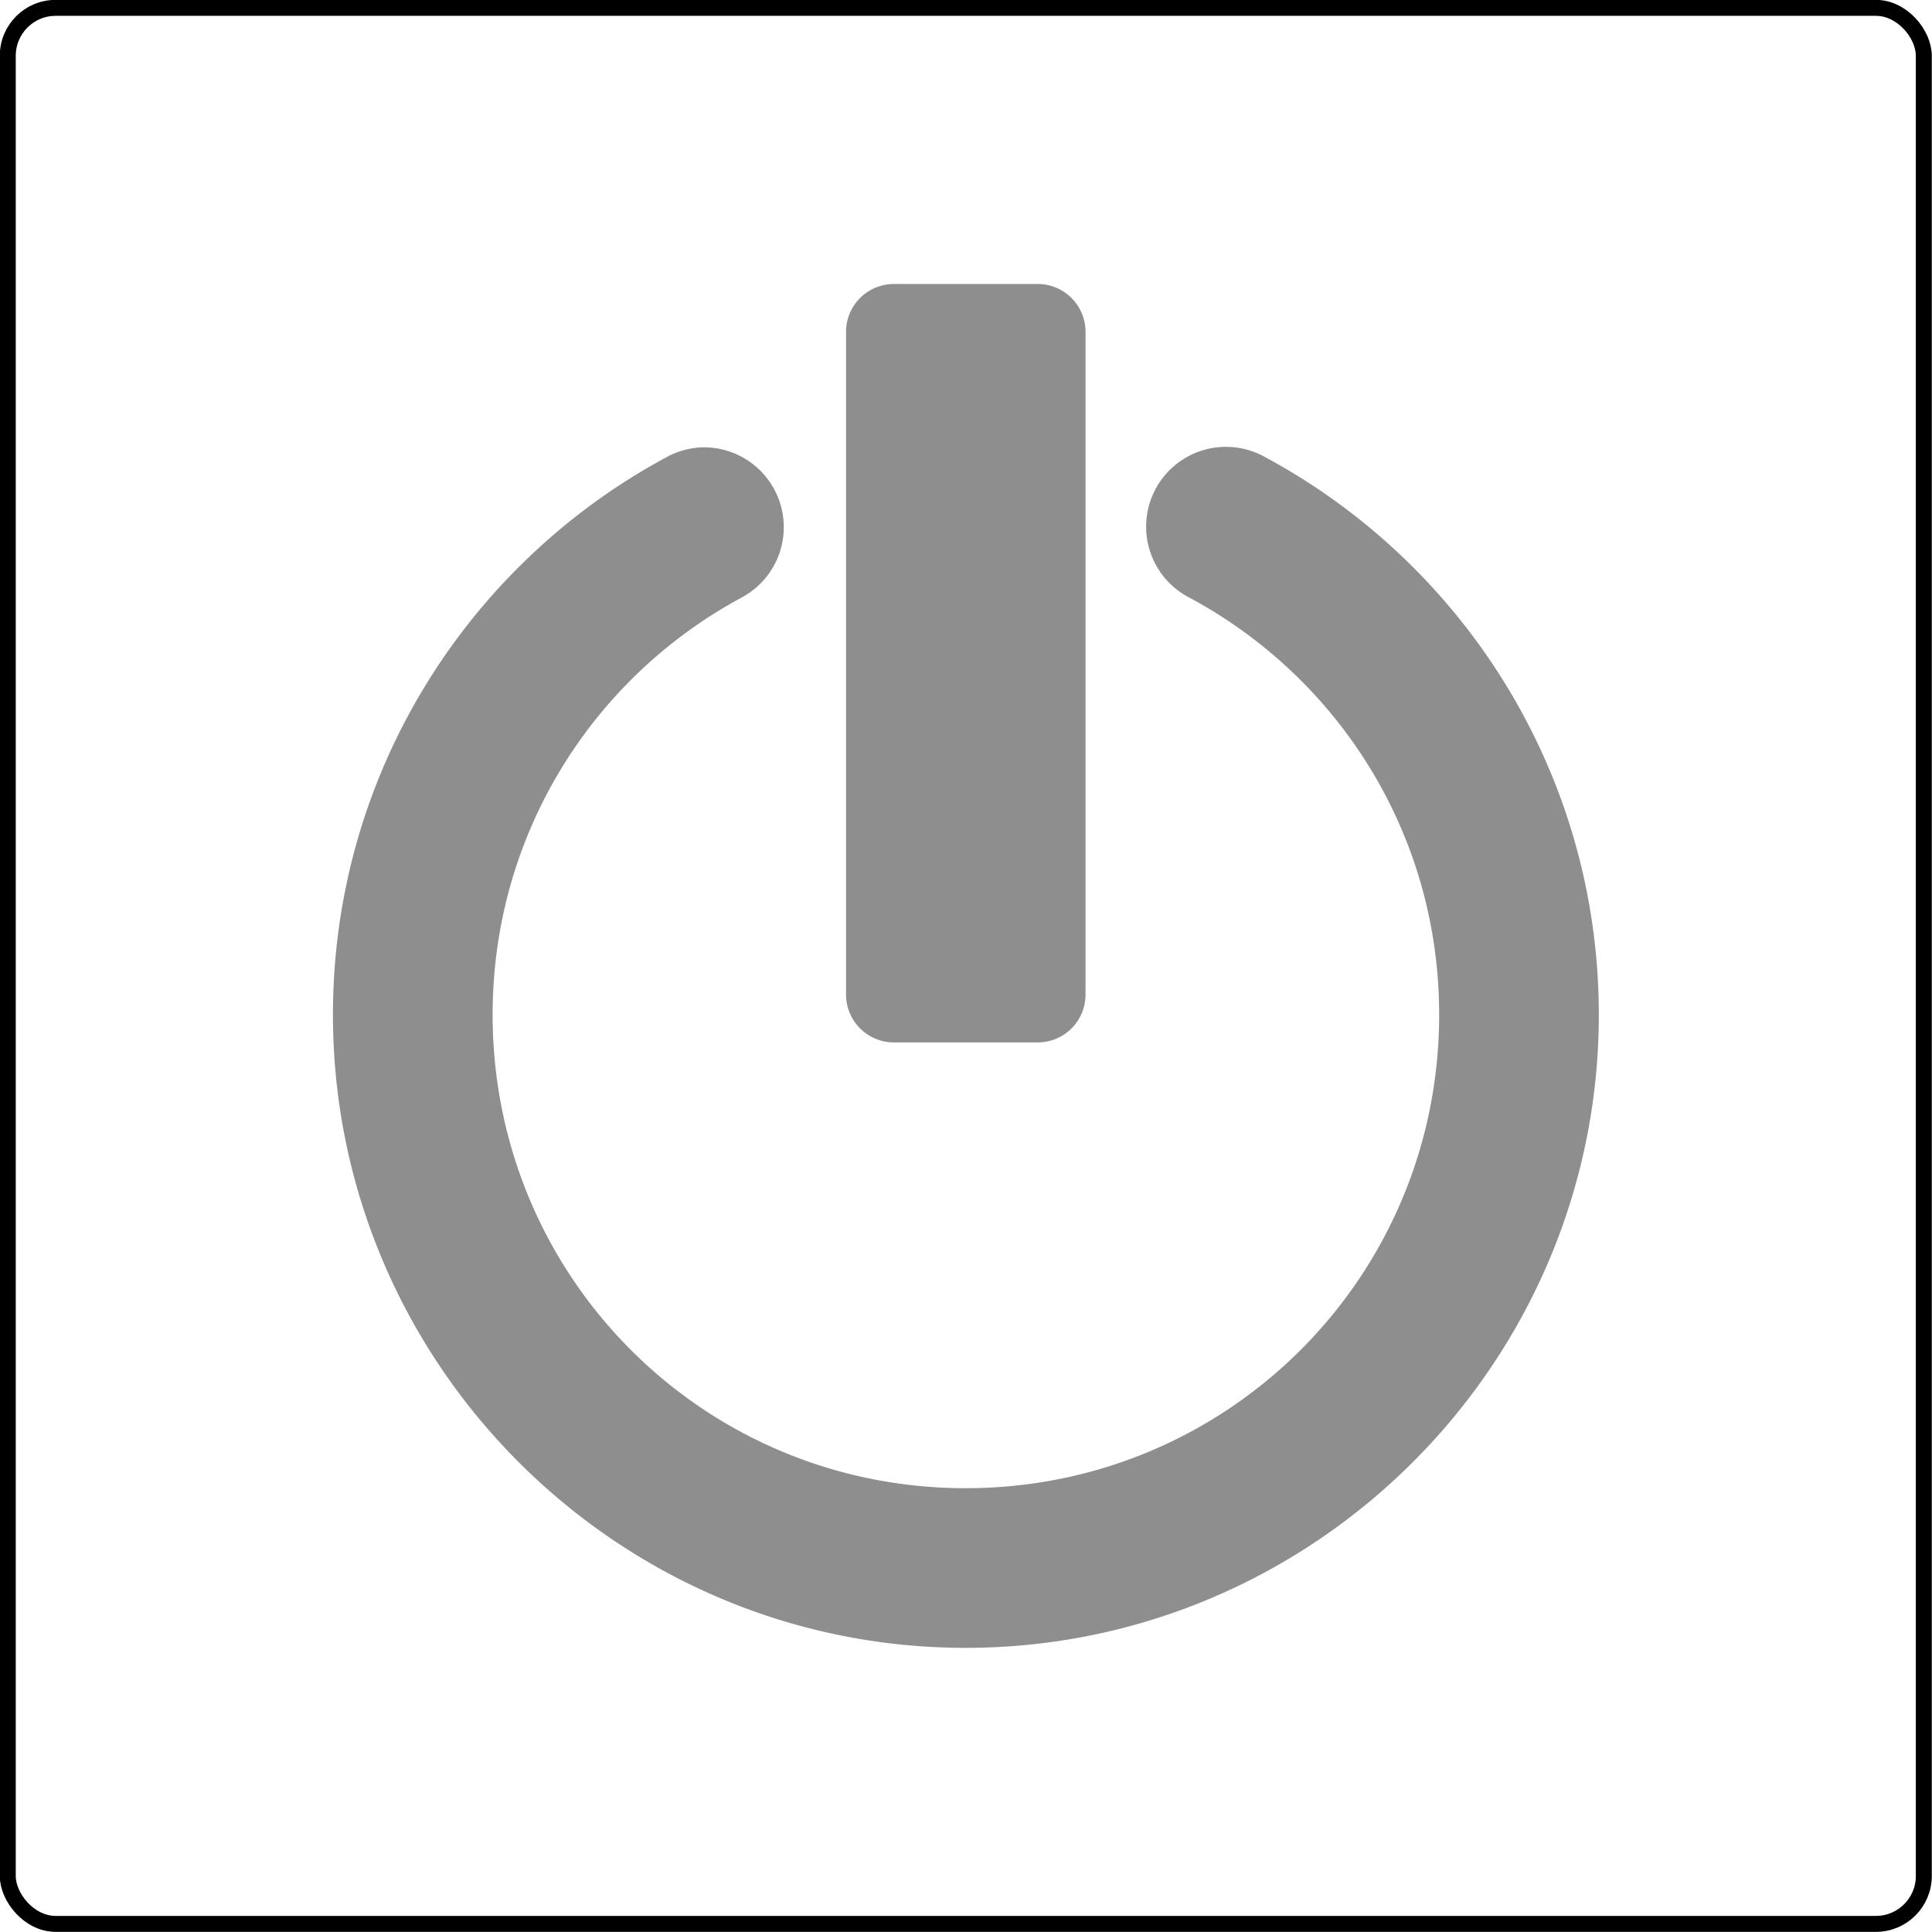 <?xml version="1.0" encoding="UTF-8" standalone="no"?>
<!-- Created with Inkscape (http://www.inkscape.org/) -->

<svg
   xmlns:dc="http://purl.org/dc/elements/1.1/"
   xmlns:cc="http://creativecommons.org/ns#"
   xmlns:rdf="http://www.w3.org/1999/02/22-rdf-syntax-ns#"
   xmlns:svg="http://www.w3.org/2000/svg"
   xmlns="http://www.w3.org/2000/svg"
   xmlns:sodipodi="http://sodipodi.sourceforge.net/DTD/sodipodi-0.dtd"
   xmlns:inkscape="http://www.inkscape.org/namespaces/inkscape"
   width="121"
   height="121"
   id="svg4706"
   version="1.1"
   inkscape:version="0.48.4 r9939"
   sodipodi:docname="logout_grey.svg">
  <defs
     id="defs4708" />
  <sodipodi:namedview
     id="base"
     pagecolor="#ffffff"
     bordercolor="#666666"
     borderopacity="1.0"
     inkscape:pageopacity="0.0"
     inkscape:pageshadow="2"
     inkscape:zoom="2.8"
     inkscape:cx="41.23811"
     inkscape:cy="64.253065"
     inkscape:document-units="px"
     inkscape:current-layer="layer1"
     showgrid="false"
     fit-margin-top="0"
     fit-margin-left="0"
     fit-margin-right="0"
     fit-margin-bottom="0"
     inkscape:window-width="1918"
     inkscape:window-height="1055"
     inkscape:window-x="1366"
     inkscape:window-y="0"
     inkscape:window-maximized="1" />
  <g
     inkscape:label="Layer 1"
     inkscape:groupmode="layer"
     id="layer1"
     transform="translate(-496.656,-446.156)">
    <rect
       ry="3"
       rx="3"
       y="446.648"
       x="497.143"
       height="120"
       width="120"
       id="rect4630"
       style="fill:none;stroke:#000000;stroke-opacity:1" />
    <g
       transform="translate(154.196,82.611)"
       id="g4653"
       style="fill:#000000;fill-opacity:0.442">
      <path
         style="font-size:medium;font-style:normal;font-variant:normal;font-weight:normal;font-stretch:normal;text-indent:0;text-align:start;text-decoration:none;line-height:normal;letter-spacing:normal;word-spacing:normal;text-transform:none;direction:ltr;block-progression:tb;writing-mode:lr-tb;text-anchor:start;baseline-shift:baseline;color:#000000;fill:#000000;fill-opacity:0.442;stroke:none;stroke-width:10;marker:none;visibility:visible;display:inline;overflow:visible;enable-background:accumulate;font-family:Sans;-inkscape-font-specification:Sans"
         d="m 386.406,391.562 a 5,5 0 0 0 -2.219,0.625 c -12.431,6.694 -20.875,19.844 -20.875,34.906 0,21.835 17.79,39.656 39.625,39.656 21.835,0 39.656,-17.821 39.656,-39.656 0,-15.057 -8.452,-28.21 -20.875,-34.906 A 5,5 0 1 0 417,401 c 9.283,5.004 15.594,14.763 15.594,26.094 0,16.431 -13.226,29.656 -29.656,29.656 -16.431,0 -29.625,-13.226 -29.625,-29.656 0,-11.335 6.305,-21.123 15.594,-26.125 a 5,5 0 0 0 -2.5,-9.406 z"
         id="path4634"
         inkscape:connector-curvature="0" />
      <path
         inkscape:connector-curvature="0"
         transform="matrix(0,-1,1,0,0,0)"
         style="fill:#000000;fill-opacity:0.442;stroke:none"
         d="m -425.831,395.447 41.5,0 c 1.662,0 3,1.338 3,3 l 0,9 c 0,1.662 -1.338,3 -3,3 l -41.5,0 c -1.662,0 -3,-1.338 -3,-3 l 0,-9 c 0,-1.662 1.338,-3 3,-3 z"
         id="rect4636" />
    </g>
  </g>
</svg>
